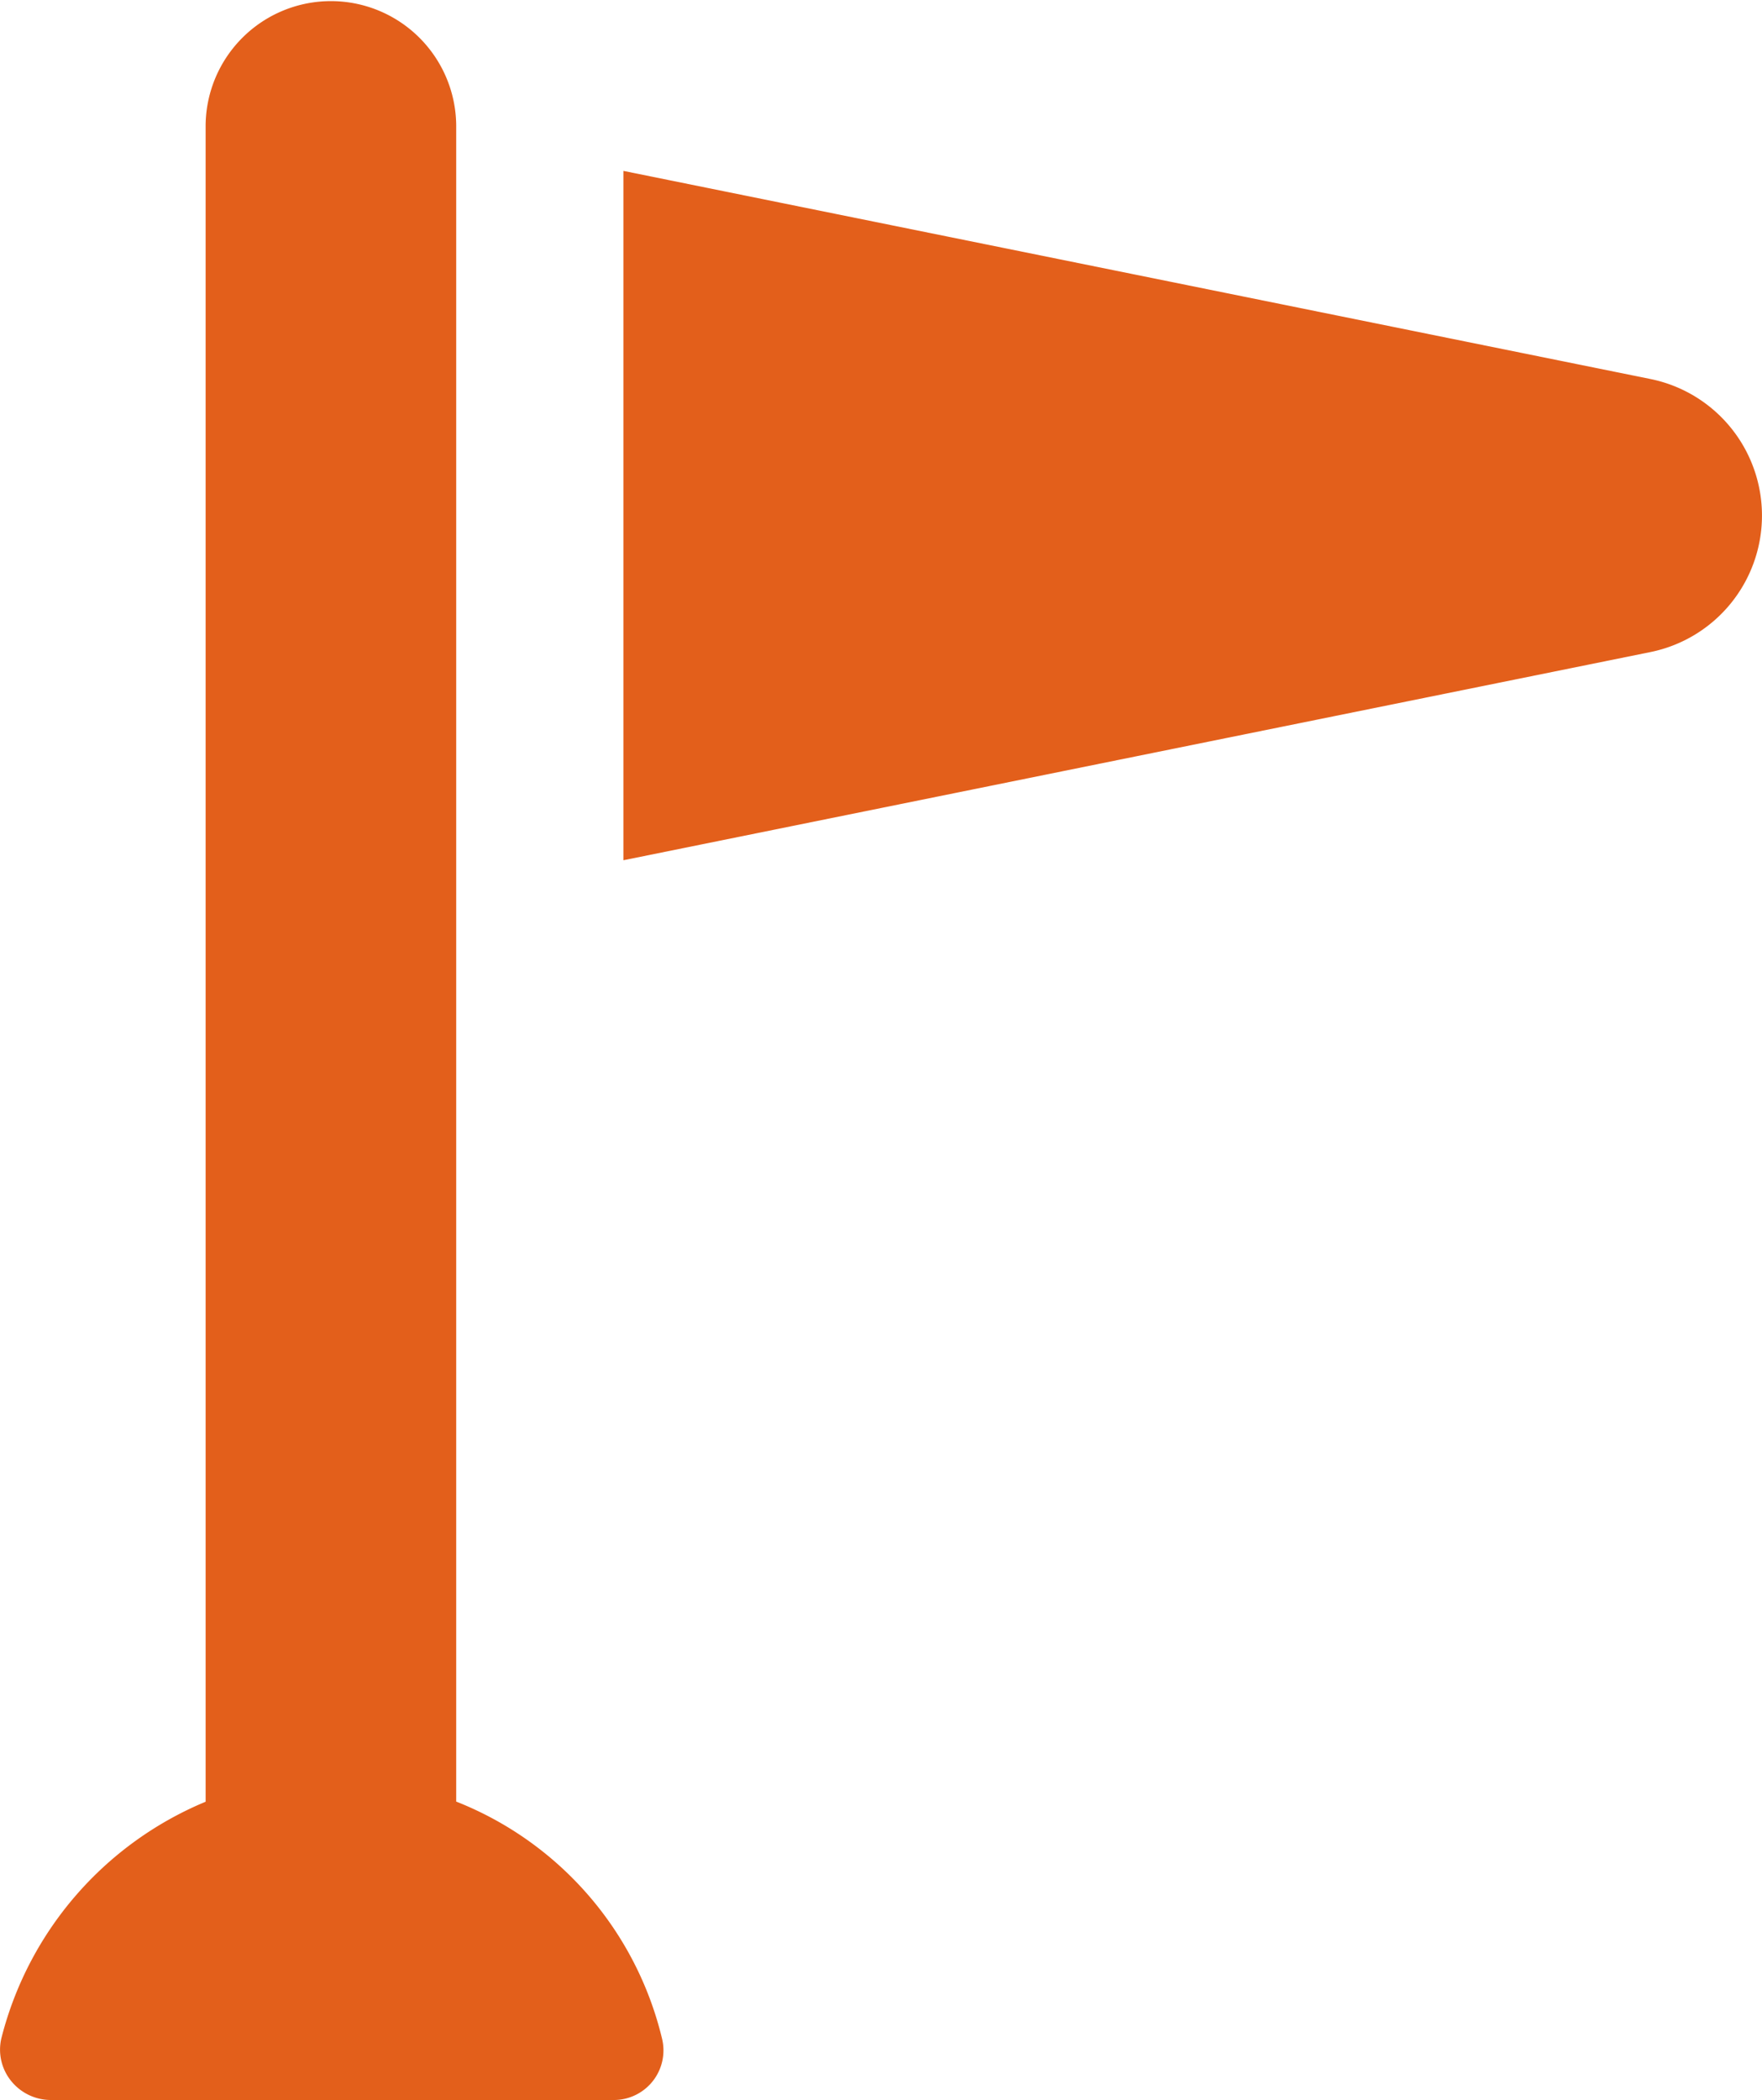 <svg xmlns="http://www.w3.org/2000/svg" width="84.963" height="101.208" viewBox="0 0 84.963 101.208">
  <g id="flags-icons" transform="translate(-1.663 -36.58)">
    <g id="Group_2525" data-name="Group 2525" transform="translate(1.663)">
      <g id="Group_2524" data-name="Group 2524">
        <path id="Path_1229" data-name="Path 1229" d="M23.661,98.333V17.525a6.042,6.042,0,0,0-12.083,0V98.34a16.811,16.811,0,0,0-9.852,11.412,2.4,2.4,0,0,0,.483,2.057,2.464,2.464,0,0,0,1.952.906H31.214a2.392,2.392,0,0,0,2.368-2.975A16.392,16.392,0,0,0,23.661,98.333Z" transform="translate(-1.663 25.073)" fill="#e35f1b"/>
        <path id="Path_1233" data-name="Path 1233" d="M60.656,24.133,11.119,14.1V47.323L60.656,37.287a6.714,6.714,0,0,0,0-13.154Z" transform="translate(18.941 30.716)" fill="#e35f1b"/>
      </g>
    </g>
  </g>
</svg>
